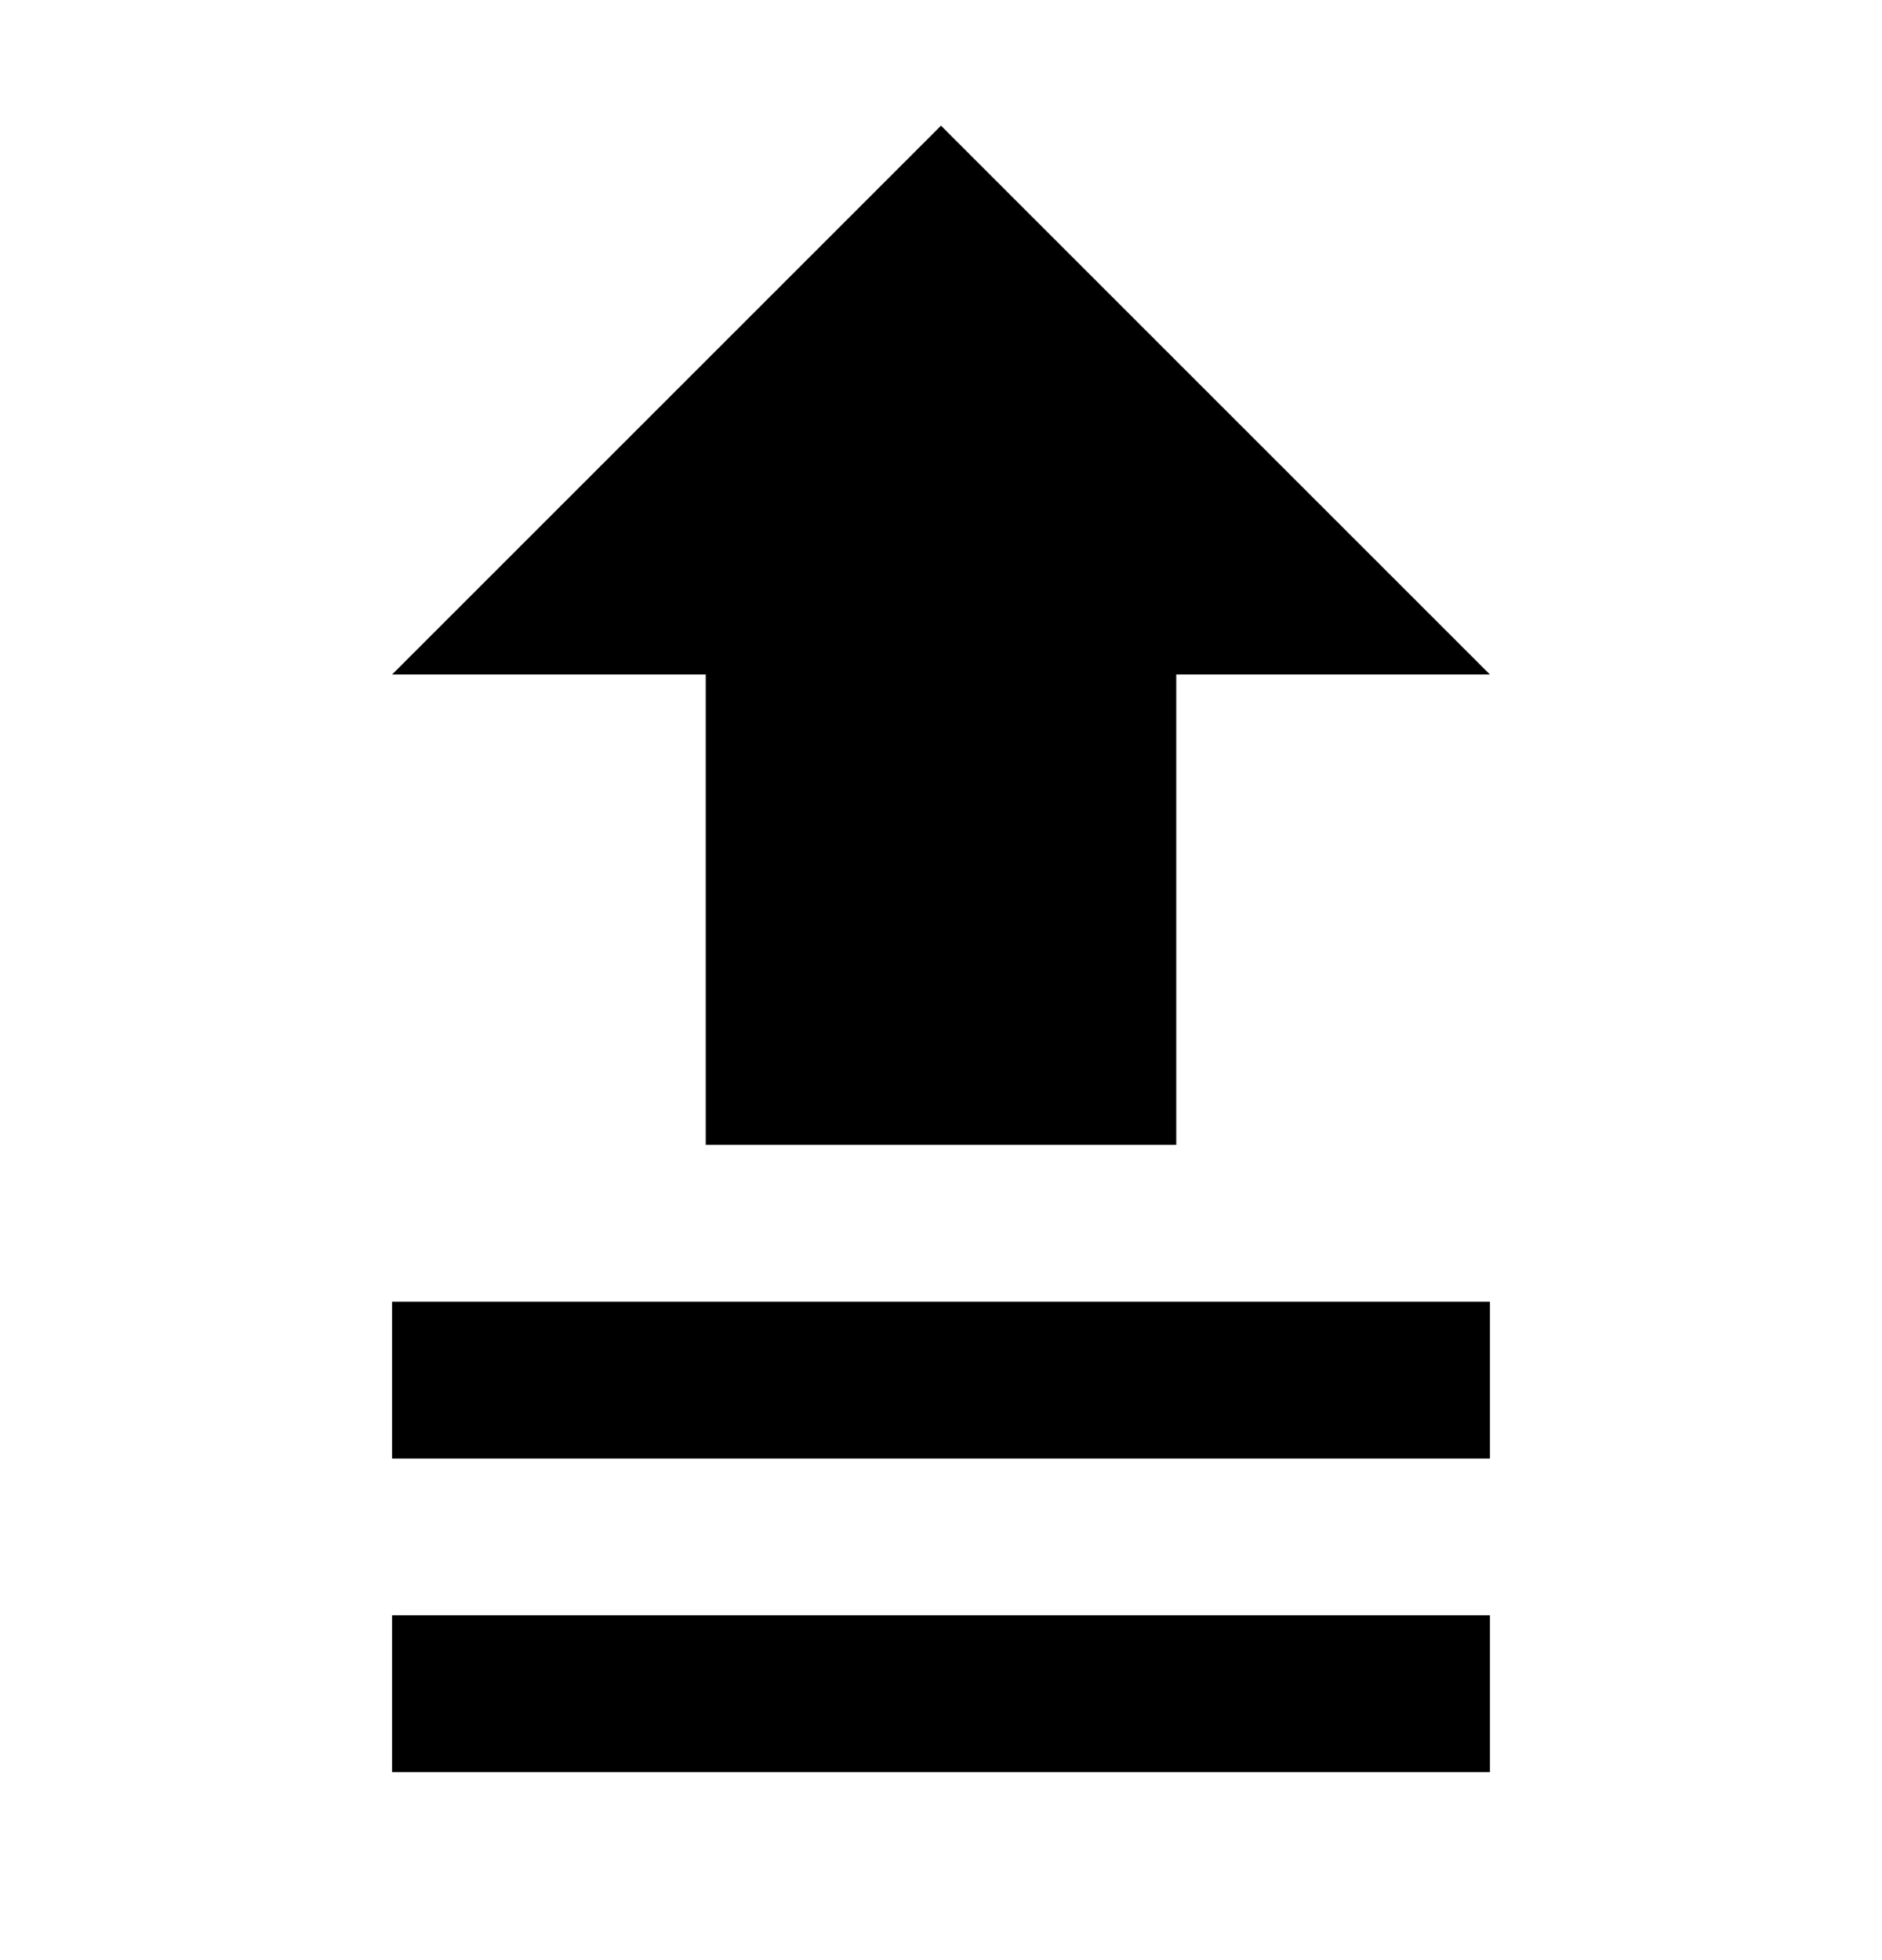 <svg width="24" height="25" viewBox="0 0 24 25" fill="none" xmlns="http://www.w3.org/2000/svg">
<path d="M9 14.602V8.603H5L12 1.603L19 8.603H15V14.602H9ZM5 18.602V16.602H19V18.602H5ZM19 20.602H5V22.602H19V20.602Z" fill="black"/>
</svg>
